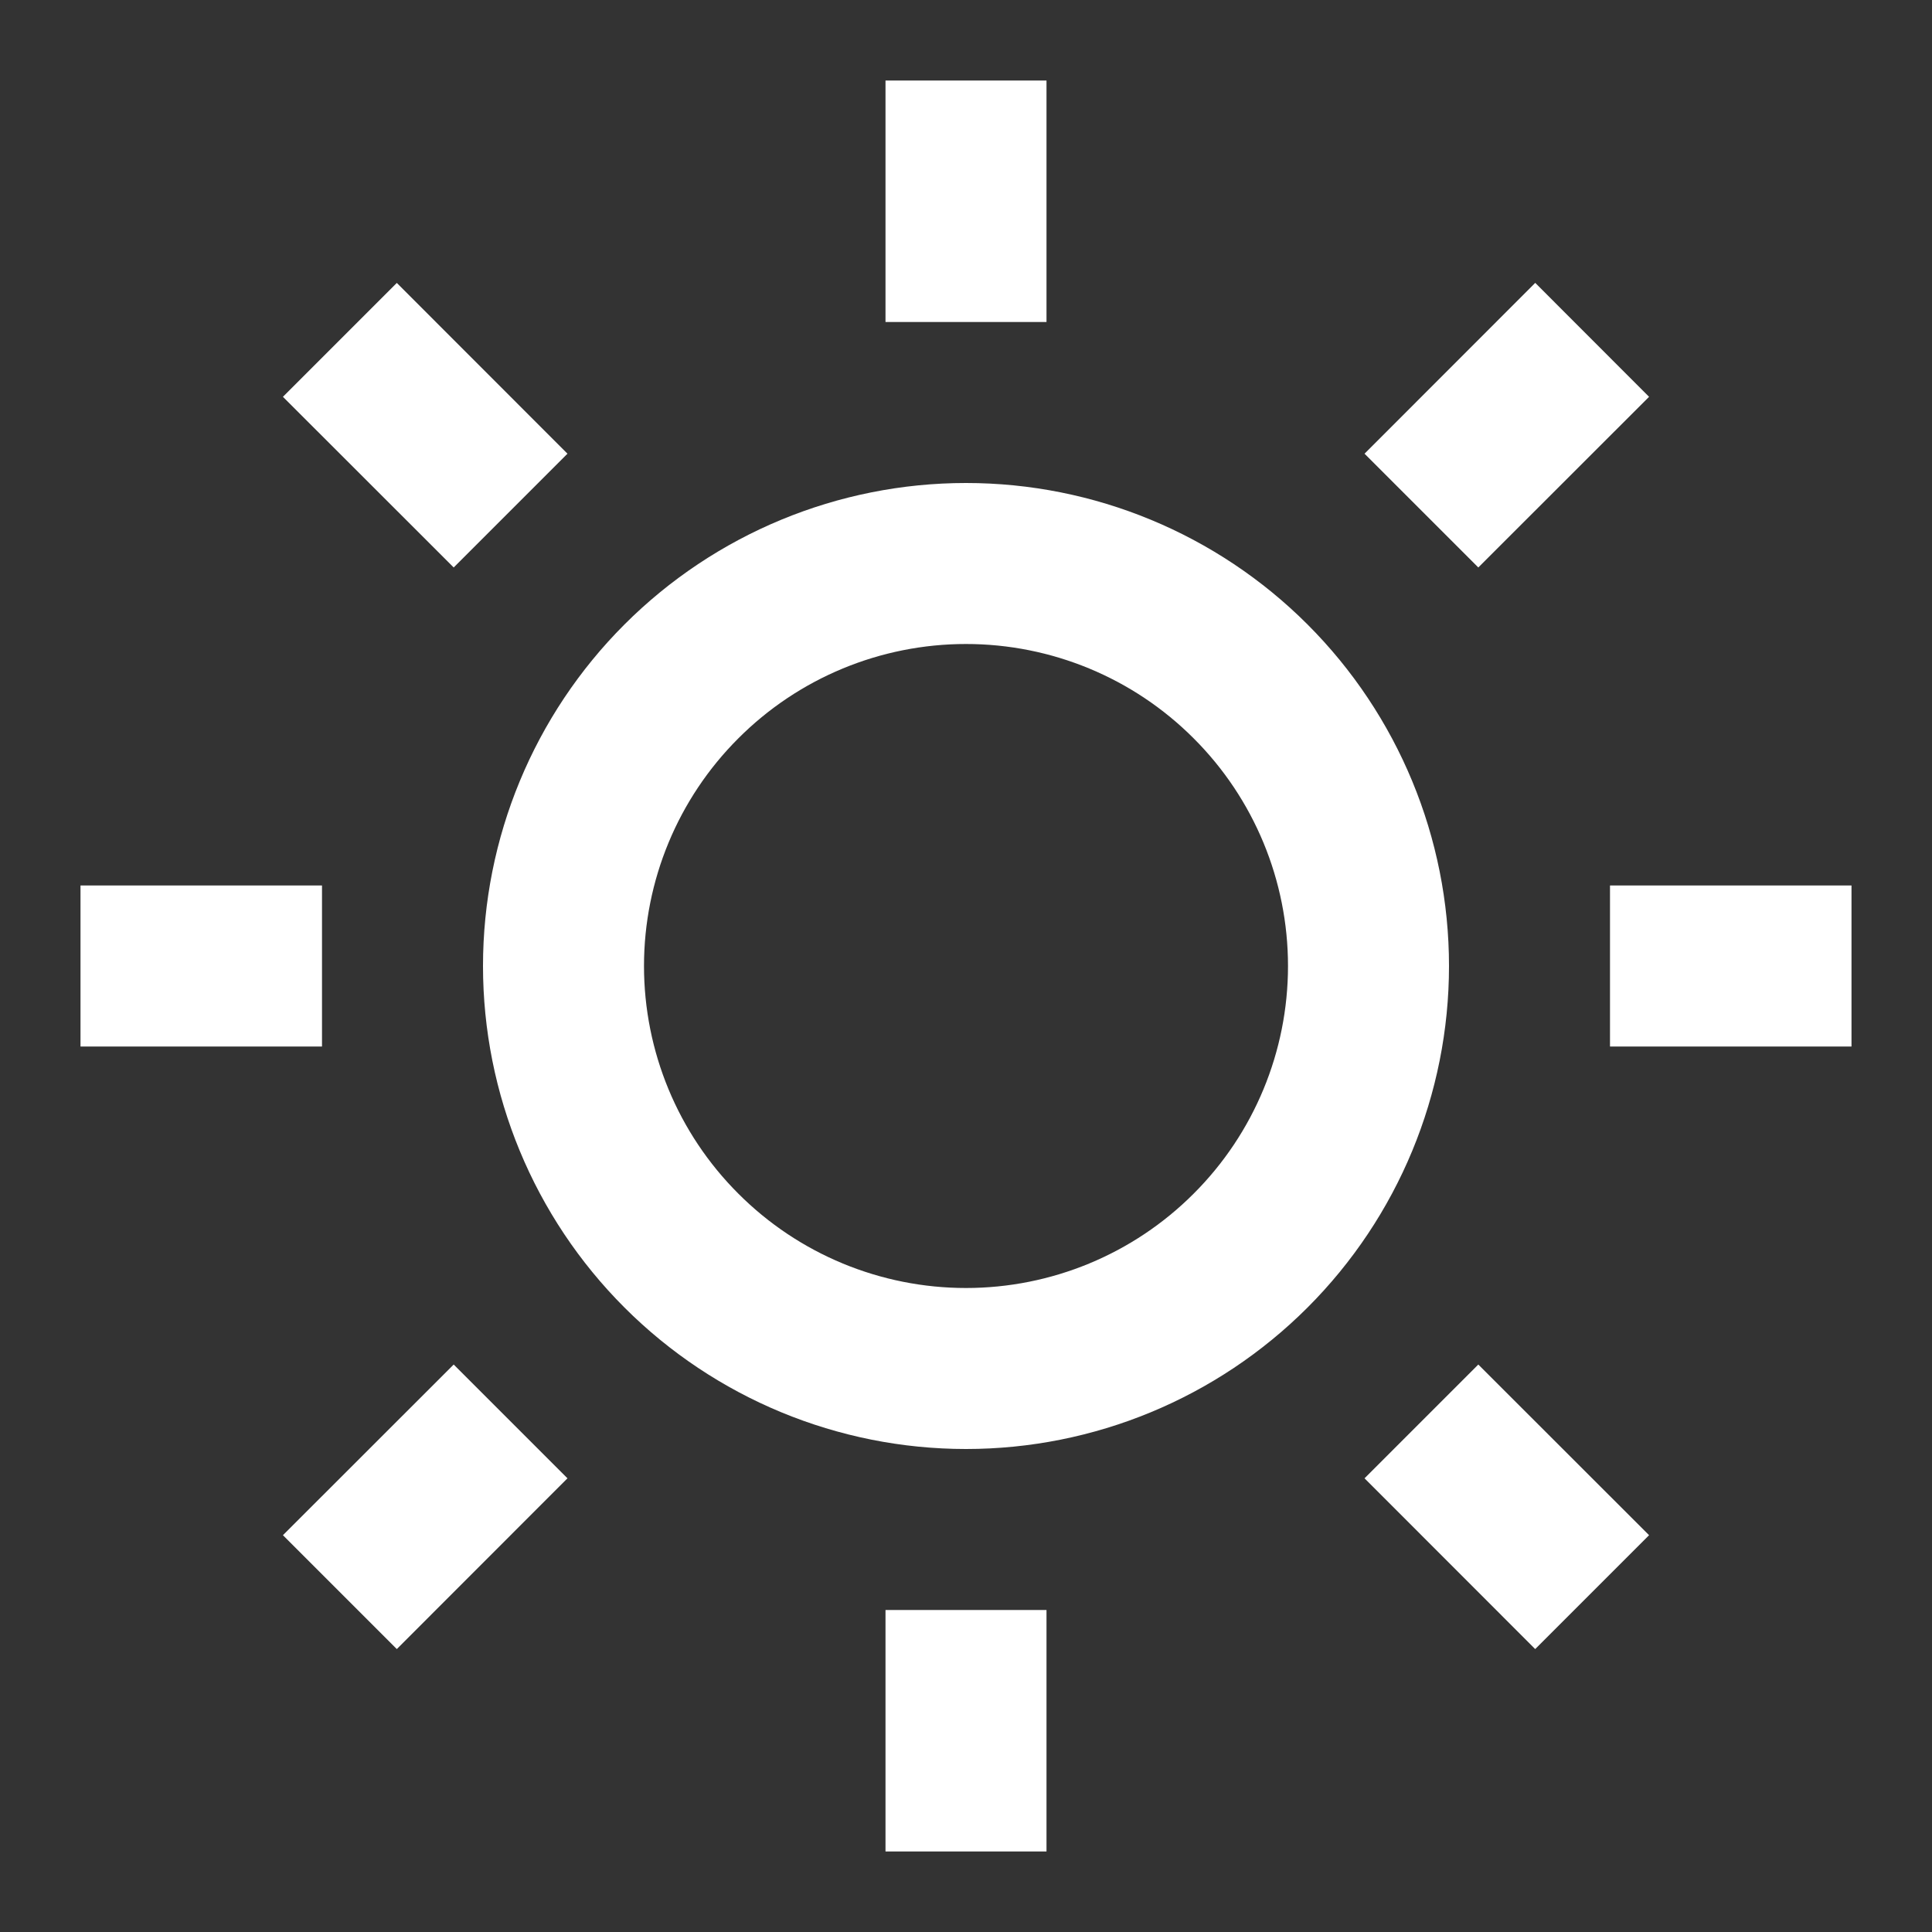 <svg width="18" height="18" viewBox="0 0 18 18" xmlns="http://www.w3.org/2000/svg">
<rect x="0" y="0" width="18" height="18" fill="#333333" stroke="none"/>
<g clip-path="url(#clip0_7773_876)">
<path d="M9 13.5C7.807 13.5 6.662 13.026 5.818 12.182C4.974 11.338 4.5 10.194 4.5 9C4.5 7.807 4.974 6.662 5.818 5.818C6.662 4.974 7.807 4.5 9 4.5C10.194 4.5 11.338 4.974 12.182 5.818C13.026 6.662 13.5 7.807 13.5 9C13.5 10.194 13.026 11.338 12.182 12.182C11.338 13.026 10.194 13.5 9 13.5ZM9 12C9.796 12 10.559 11.684 11.121 11.121C11.684 10.559 12 9.796 12 9C12 8.204 11.684 7.441 11.121 6.879C10.559 6.316 9.796 6 9 6C8.204 6 7.441 6.316 6.879 6.879C6.316 7.441 6 8.204 6 9C6 9.796 6.316 10.559 6.879 11.121C7.441 11.684 8.204 12 9 12ZM8.25 0.75H9.75V3H8.25V0.75ZM8.25 15H9.75V17.25H8.25V15ZM2.636 3.697L3.697 2.636L5.287 4.227L4.227 5.287L2.636 3.697V3.697ZM12.713 13.773L13.773 12.713L15.364 14.303L14.303 15.364L12.713 13.773ZM14.303 2.635L15.364 3.697L13.773 5.287L12.713 4.227L14.303 2.636V2.635ZM4.227 12.713L5.287 13.773L3.697 15.364L2.636 14.303L4.227 12.713ZM17.25 8.25V9.75H15V8.25H17.25ZM3 8.25V9.75H0.75V8.25H3Z" fill="#FFFFFF"/>
</g>
<defs>
<clipPath id="clip0_7773_876">
<rect width="18" height="18" />
</clipPath>
</defs>
</svg>
